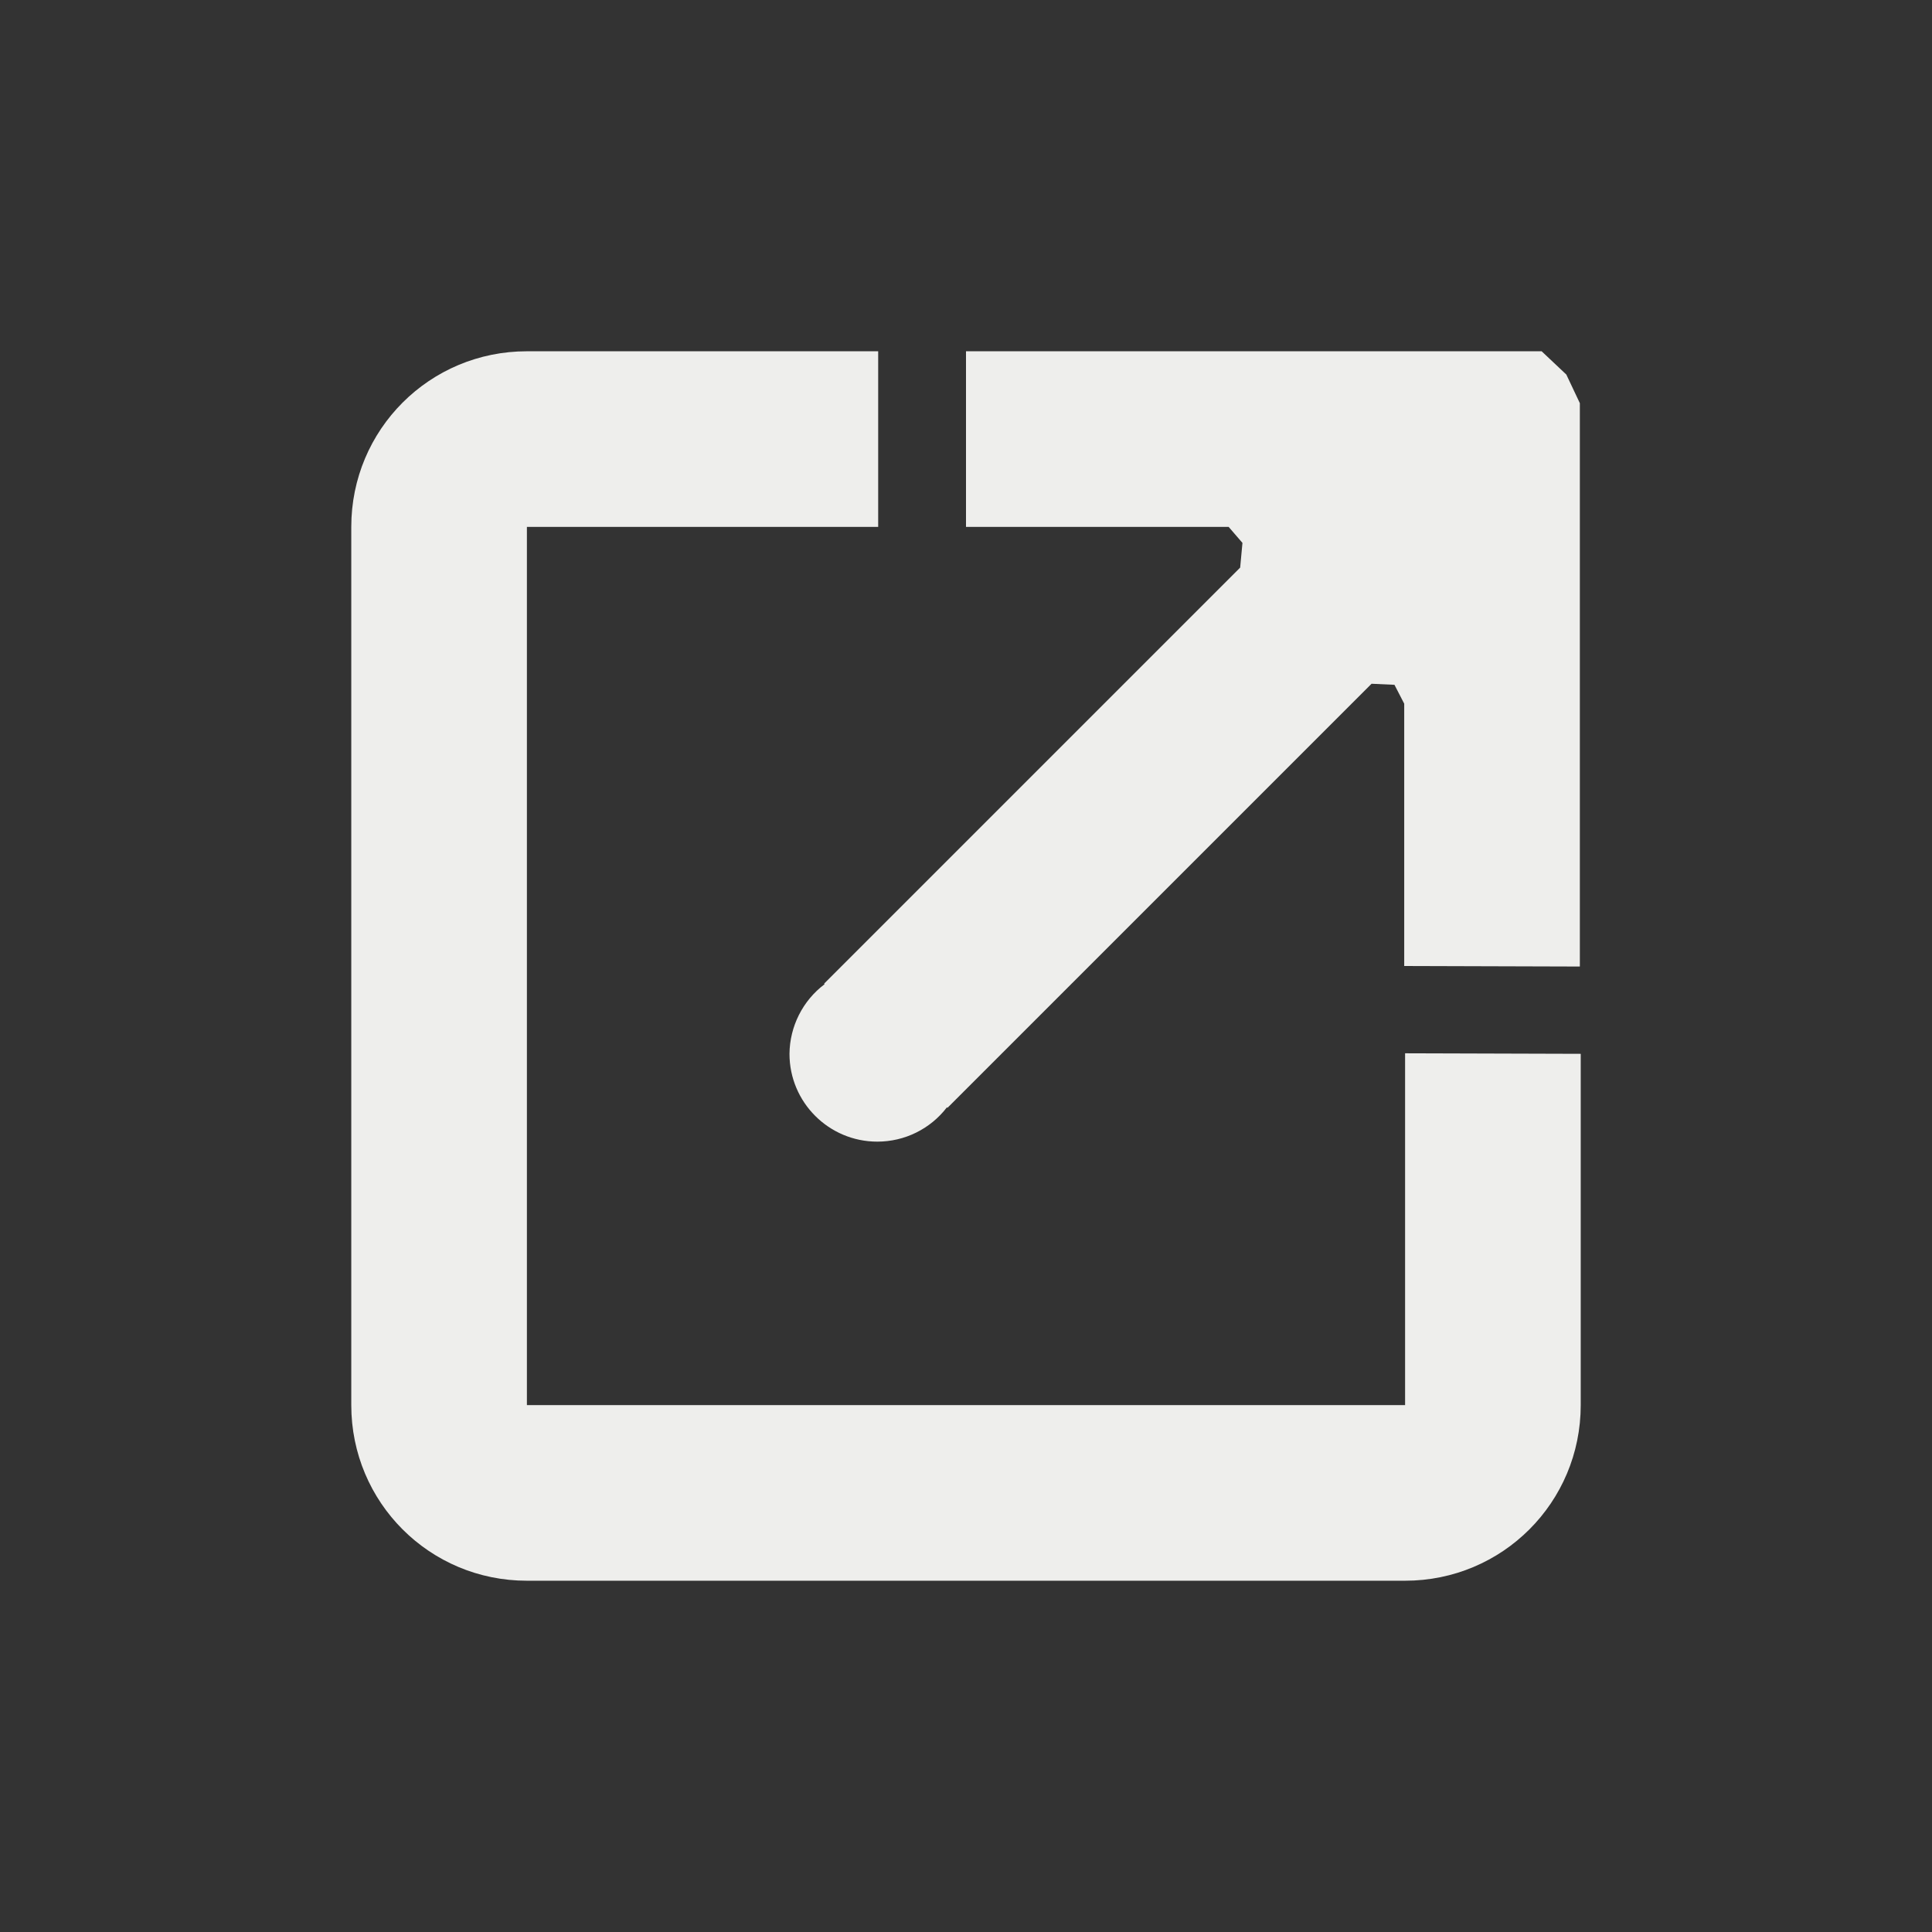 <?xml version="1.0" encoding="UTF-8" standalone="no"?>
<svg
   width="22"
   height="22"
   viewBox="0 0 22 22"
   version="1.1"
   id="svg7"
   sodipodi:docname="link.svg"
   inkscape:version="1.2.1 (9c6d41e410, 2022-07-14, custom)"
   xmlns:inkscape="http://www.inkscape.org/namespaces/inkscape"
   xmlns:sodipodi="http://sodipodi.sourceforge.net/DTD/sodipodi-0.dtd"
   xmlns="http://www.w3.org/2000/svg"
   xmlns:svg="http://www.w3.org/2000/svg">
  <rect x="0" y="0" width="22" height="22" fill="#333333" stroke="none"/>
  <sodipodi:namedview
     id="namedview9"
     pagecolor="#000000"
     bordercolor="#000000"
     borderopacity="0.25"
     inkscape:showpageshadow="2"
     inkscape:pageopacity="0"
     inkscape:pagecheckerboard="0"
     inkscape:deskcolor="#d1d1d1"
     showgrid="false"
     inkscape:zoom="38.409091"
     inkscape:cx="11.013018"
     inkscape:cy="11"
     inkscape:window-width="1920"
     inkscape:window-height="1051"
     inkscape:window-x="0"
     inkscape:window-y="29"
     inkscape:window-maximized="1"
     inkscape:current-layer="svg7" />
  <defs
     id="defs3">
    <style
       id="current-color-scheme"
       type="text/css">
   .ColorScheme-Text { color:#eeeeec; } .ColorScheme-Highlight { color:#367bf0; } .ColorScheme-NeutralText { color:#ffcc44; } .ColorScheme-PositiveText { color:#3db47e; } .ColorScheme-NegativeText { color:#dd4747; }
  </style>
  </defs>
  <path
     style="fill:currentColor"
     class="ColorScheme-Text"
     d="M 3,1 C 1.892,1 1,1.892 1,3 v 10 c 0,1.108 0.892,2 2,2 h 10 c 1.108,2e-5 2,-0.892 2,-2 V 9 l -2,-0.006 V 13 H 3 V 3 H 7 V 1 Z m 5,0 v 2 h 2.991 l 0.157,0.182 -0.026,0.281 -4.031,4.031 -0.707,0.707 0.006,0.006 C 6.141,8.394 5.993,8.688 5.99,9 c 0,0.552 0.448,1 1,1 0.311,2.7e-5 0.604,-0.144 0.793,-0.391 l 0.006,0.006 0.707,-0.707 4.122,-4.122 0.261,0.012 0.111,0.215 V 8 l 2,0.006 V 1.591 L 14.836,1.265 14.555,1 Z"
     transform="translate(3,3)"
     id="path5"
     sodipodi:nodetypes="sssscscccccccscccccccccccccccccccccc" />
</svg>
